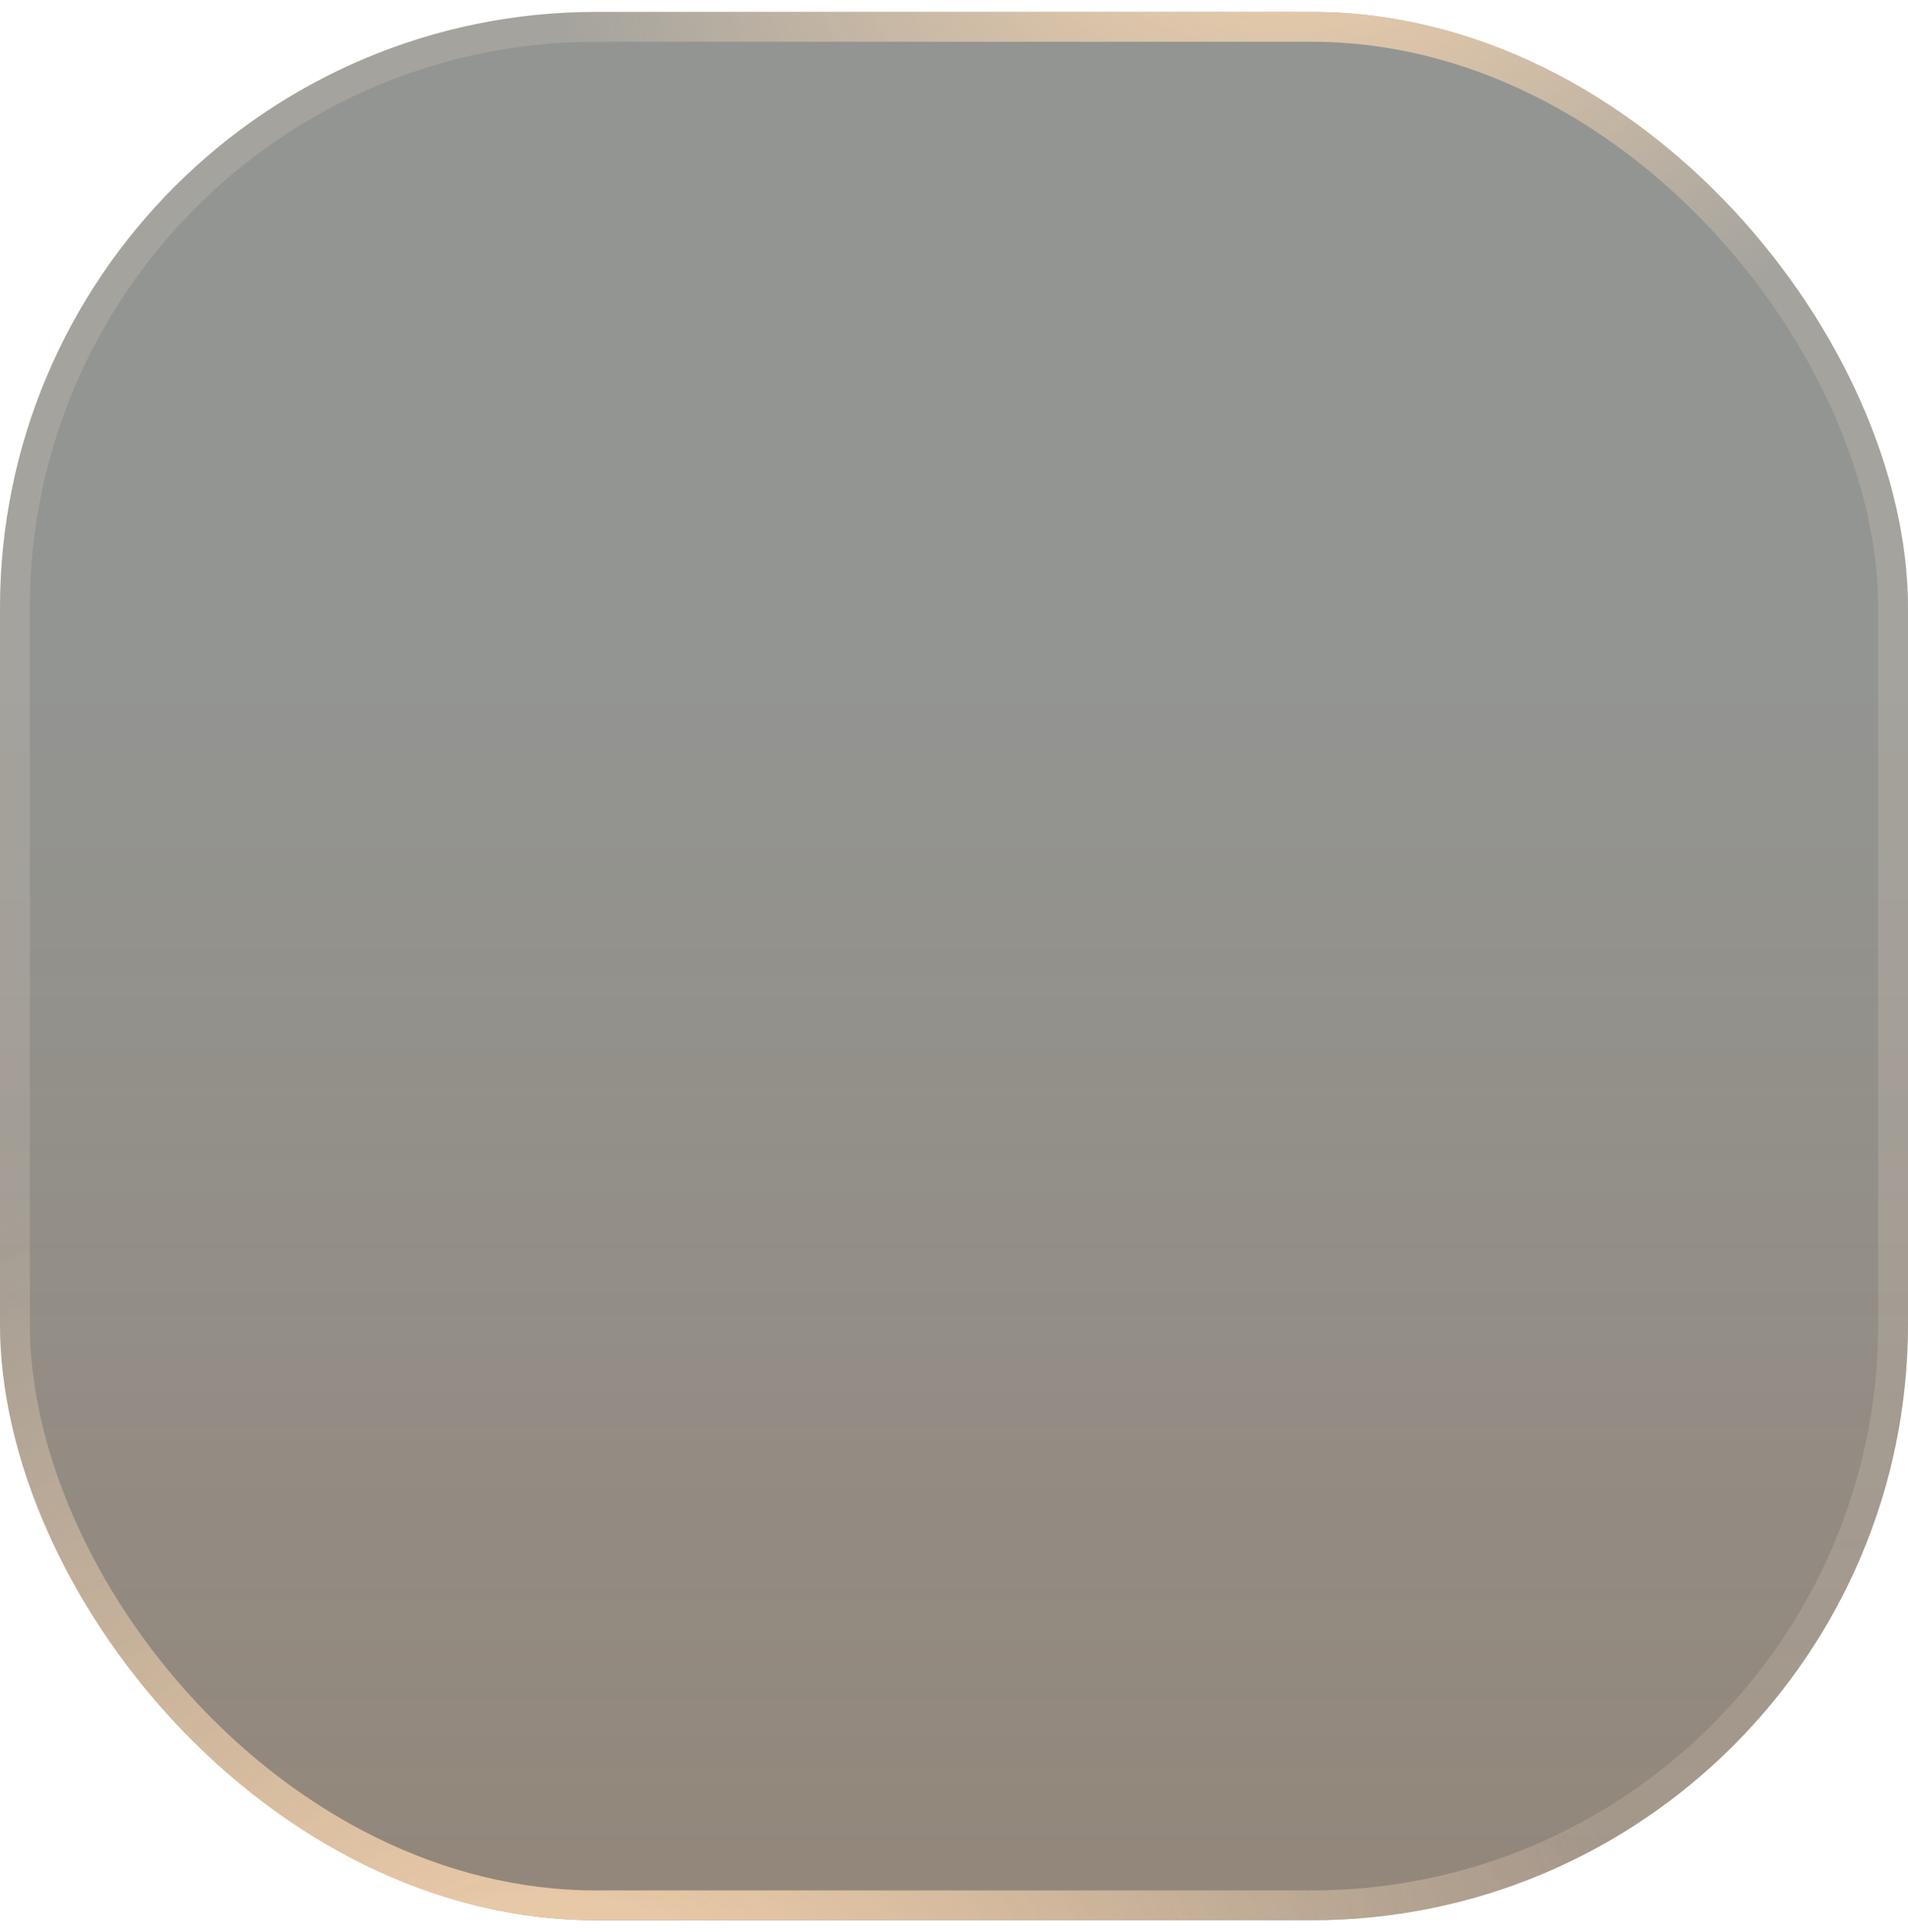 <svg width="80" height="81" viewBox="0 0 80 81" fill="none" xmlns="http://www.w3.org/2000/svg">
<g filter="url(#filter0_b_22_5490)">
<rect y="0.5" width="80" height="80" rx="25" fill="url(#paint0_linear_22_5490)" fill-opacity="0.2"/>
<rect y="0.5" width="80" height="80" rx="25" fill="#282C26" fill-opacity="0.5"/>
<rect x="0.625" y="1.125" width="78.75" height="78.75" rx="24.375" stroke="url(#paint1_radial_22_5490)" stroke-width="1.25"/>
<rect x="0.625" y="1.125" width="78.75" height="78.75" rx="24.375" stroke="url(#paint2_radial_22_5490)" stroke-width="1.25"/>
<rect x="0.625" y="1.125" width="78.75" height="78.75" rx="24.375" stroke="#ffecd4" stroke-opacity="0.16" stroke-width="1.25"/>
</g>
<defs>
<filter id="filter0_b_22_5490" x="-25" y="-24.5" width="130" height="130" filterUnits="userSpaceOnUse" color-interpolation-filters="sRGB">
<feFlood flood-opacity="0" result="BackgroundImageFix"/>
<feGaussianBlur in="BackgroundImageFix" stdDeviation="12.5"/>
<feComposite in2="SourceAlpha" operator="in" result="effect1_backgroundBlur_22_5490"/>
<feBlend mode="normal" in="SourceGraphic" in2="effect1_backgroundBlur_22_5490" result="shape"/>
</filter>
<linearGradient id="paint0_linear_22_5490" x1="40" y1="0.5" x2="40" y2="80.5" gradientUnits="userSpaceOnUse">
<stop offset="0.342" stop-color="#FC6F13" stop-opacity="0"/>
<stop offset="1" stop-color="#FC6F13"/>
</linearGradient>
<radialGradient id="paint1_radial_22_5490" cx="0" cy="0" r="1" gradientUnits="userSpaceOnUse" gradientTransform="translate(55.831 -8.775) rotate(64.495) scale(26.977 33.947)">
<stop stop-color="#ffd6a9"/>
<stop offset="1" stop-color="#ffd6a9" stop-opacity="0"/>
</radialGradient>
<radialGradient id="paint2_radial_22_5490" cx="0" cy="0" r="1" gradientUnits="userSpaceOnUse" gradientTransform="translate(22.857 92.094) rotate(-90) scale(46.667 46.667)">
<stop stop-color="#ffd6a9"/>
<stop offset="1" stop-color="#ffd6a9" stop-opacity="0"/>
</radialGradient>
</defs>
</svg>

